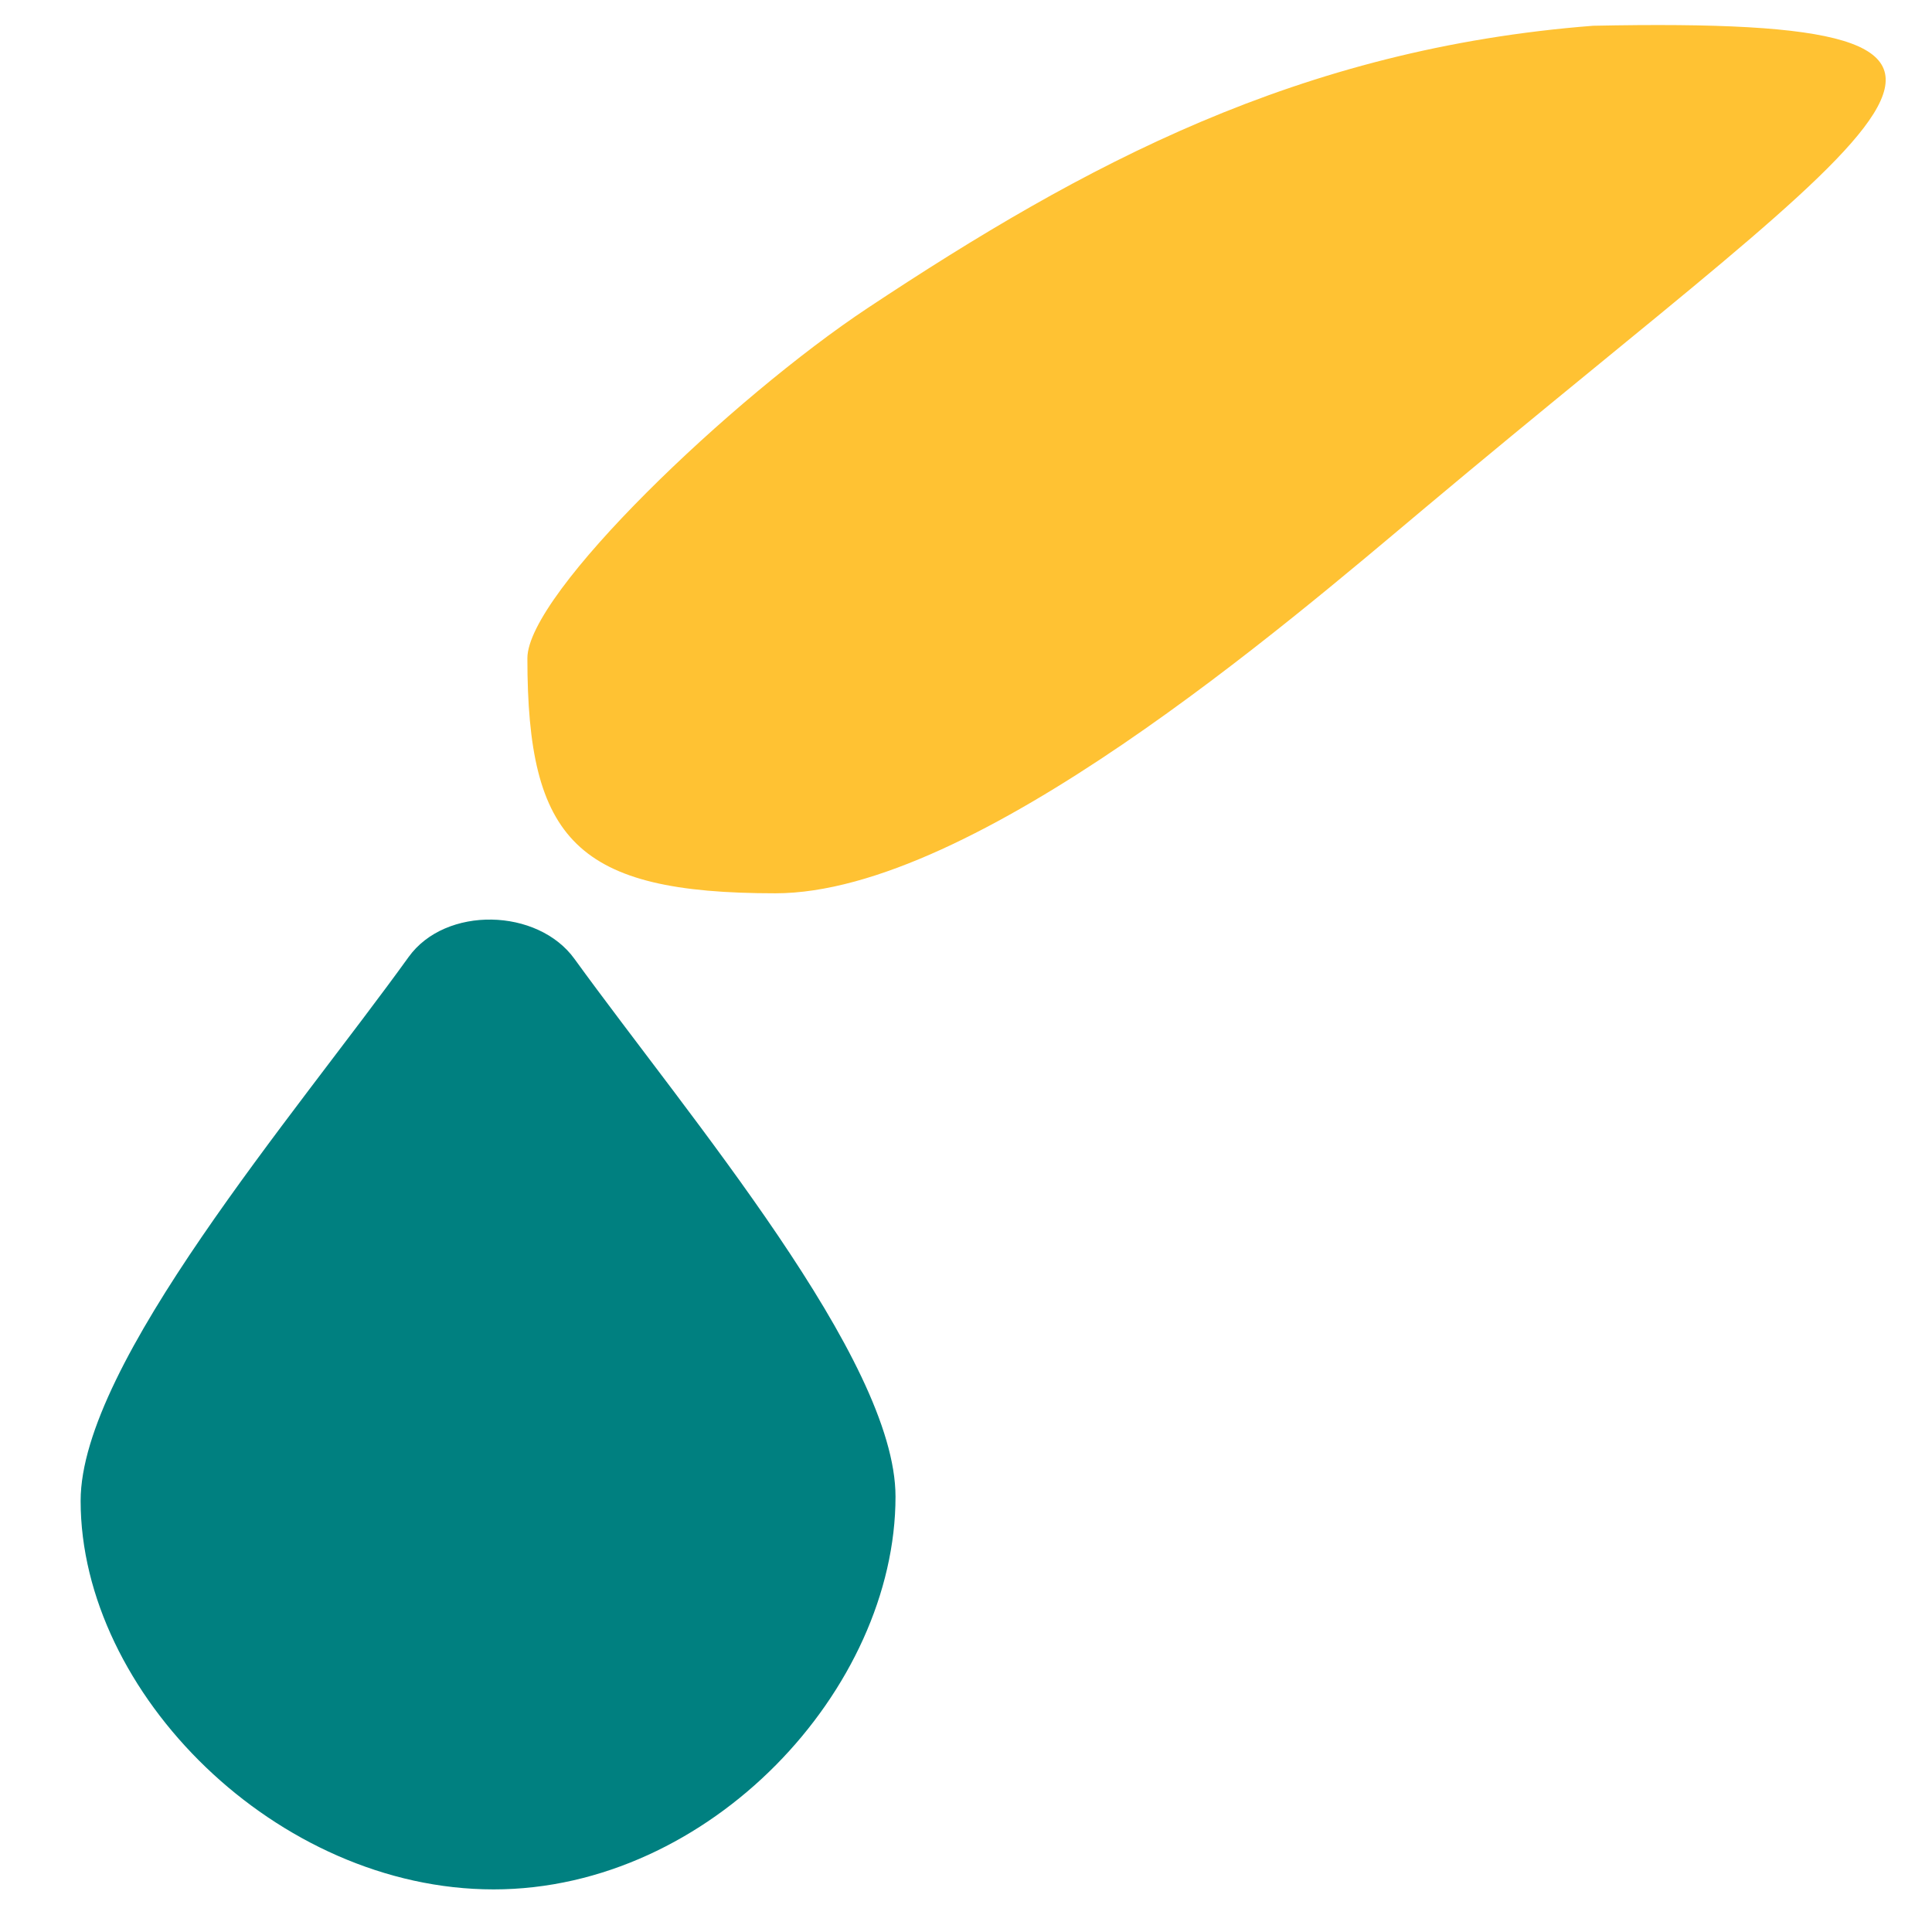 <?xml version="1.0" encoding="UTF-8" standalone="no"?>
<svg
   viewBox="0 0 512 512"
   version="1.1"
   id="svg1"
   sodipodi:docname="tr-color.svg"
   inkscape:version="1.4.2 (f4327f4, 2025-05-13)"
   xmlns:inkscape="http://www.inkscape.org/namespaces/inkscape"
   xmlns:sodipodi="http://sodipodi.sourceforge.net/DTD/sodipodi-0.dtd"
   xmlns="http://www.w3.org/2000/svg"
   xmlns:svg="http://www.w3.org/2000/svg">
  <defs
     id="defs1" />
  <sodipodi:namedview
     id="namedview1"
     pagecolor="#ffffff"
     bordercolor="#000000"
     borderopacity="0.25"
     inkscape:showpageshadow="2"
     inkscape:pageopacity="0.0"
     inkscape:pagecheckerboard="0"
     inkscape:deskcolor="#d1d1d1"
     inkscape:zoom="1.5917969"
     inkscape:cx="256"
     inkscape:cy="244.0638"
     inkscape:window-width="1904"
     inkscape:window-height="1001"
     inkscape:window-x="39"
     inkscape:window-y="124"
     inkscape:window-maximized="0"
     inkscape:current-layer="svg1" />
  <!--! Font Awesome Free 6.7.2 by @fontawesome - https://fontawesome.com License - https://fontawesome.com/license/free (Icons: CC BY 4.0, Fonts: SIL OFL 1.1, Code: MIT License) Copyright 2024 Fonticons, Inc. -->
  <path
     d="m 130.797,500.709 c -57.456,0 -109.429,-52.028 -109.429,-102.979 0,-36.373 56.657,-102.128 86.931,-144.13 9.766,-13.568 34.205,-13.011 43.971,0.557 30.437,42.003 85.049,106.086 85.049,142.459 0,50.952 -49.066,104.094 -106.522,104.094 z"
     id="path1"
     sodipodi:nodetypes="ssccss"
     style="stroke-width:1.533;fill:#008080;fill-opacity:1" />
  <path
     d="m 205.492,236.733 c -52.706,0 -65.73,-14.063 -65.73,-62.29 0,-17.214 54.267,-69.008 90.243,-92.853 C 287.3,43.614 344.225,12.884 422.189,6.826 553.999,4.141 503.422,29.08 377.701,134.538 340.752,165.531 258.198,236.733 205.492,236.733 Z"
     id="path1-4"
     sodipodi:nodetypes="ssacss"
     style="stroke-width:1.428;fill:#ffc233;fill-opacity:1" />
</svg>
